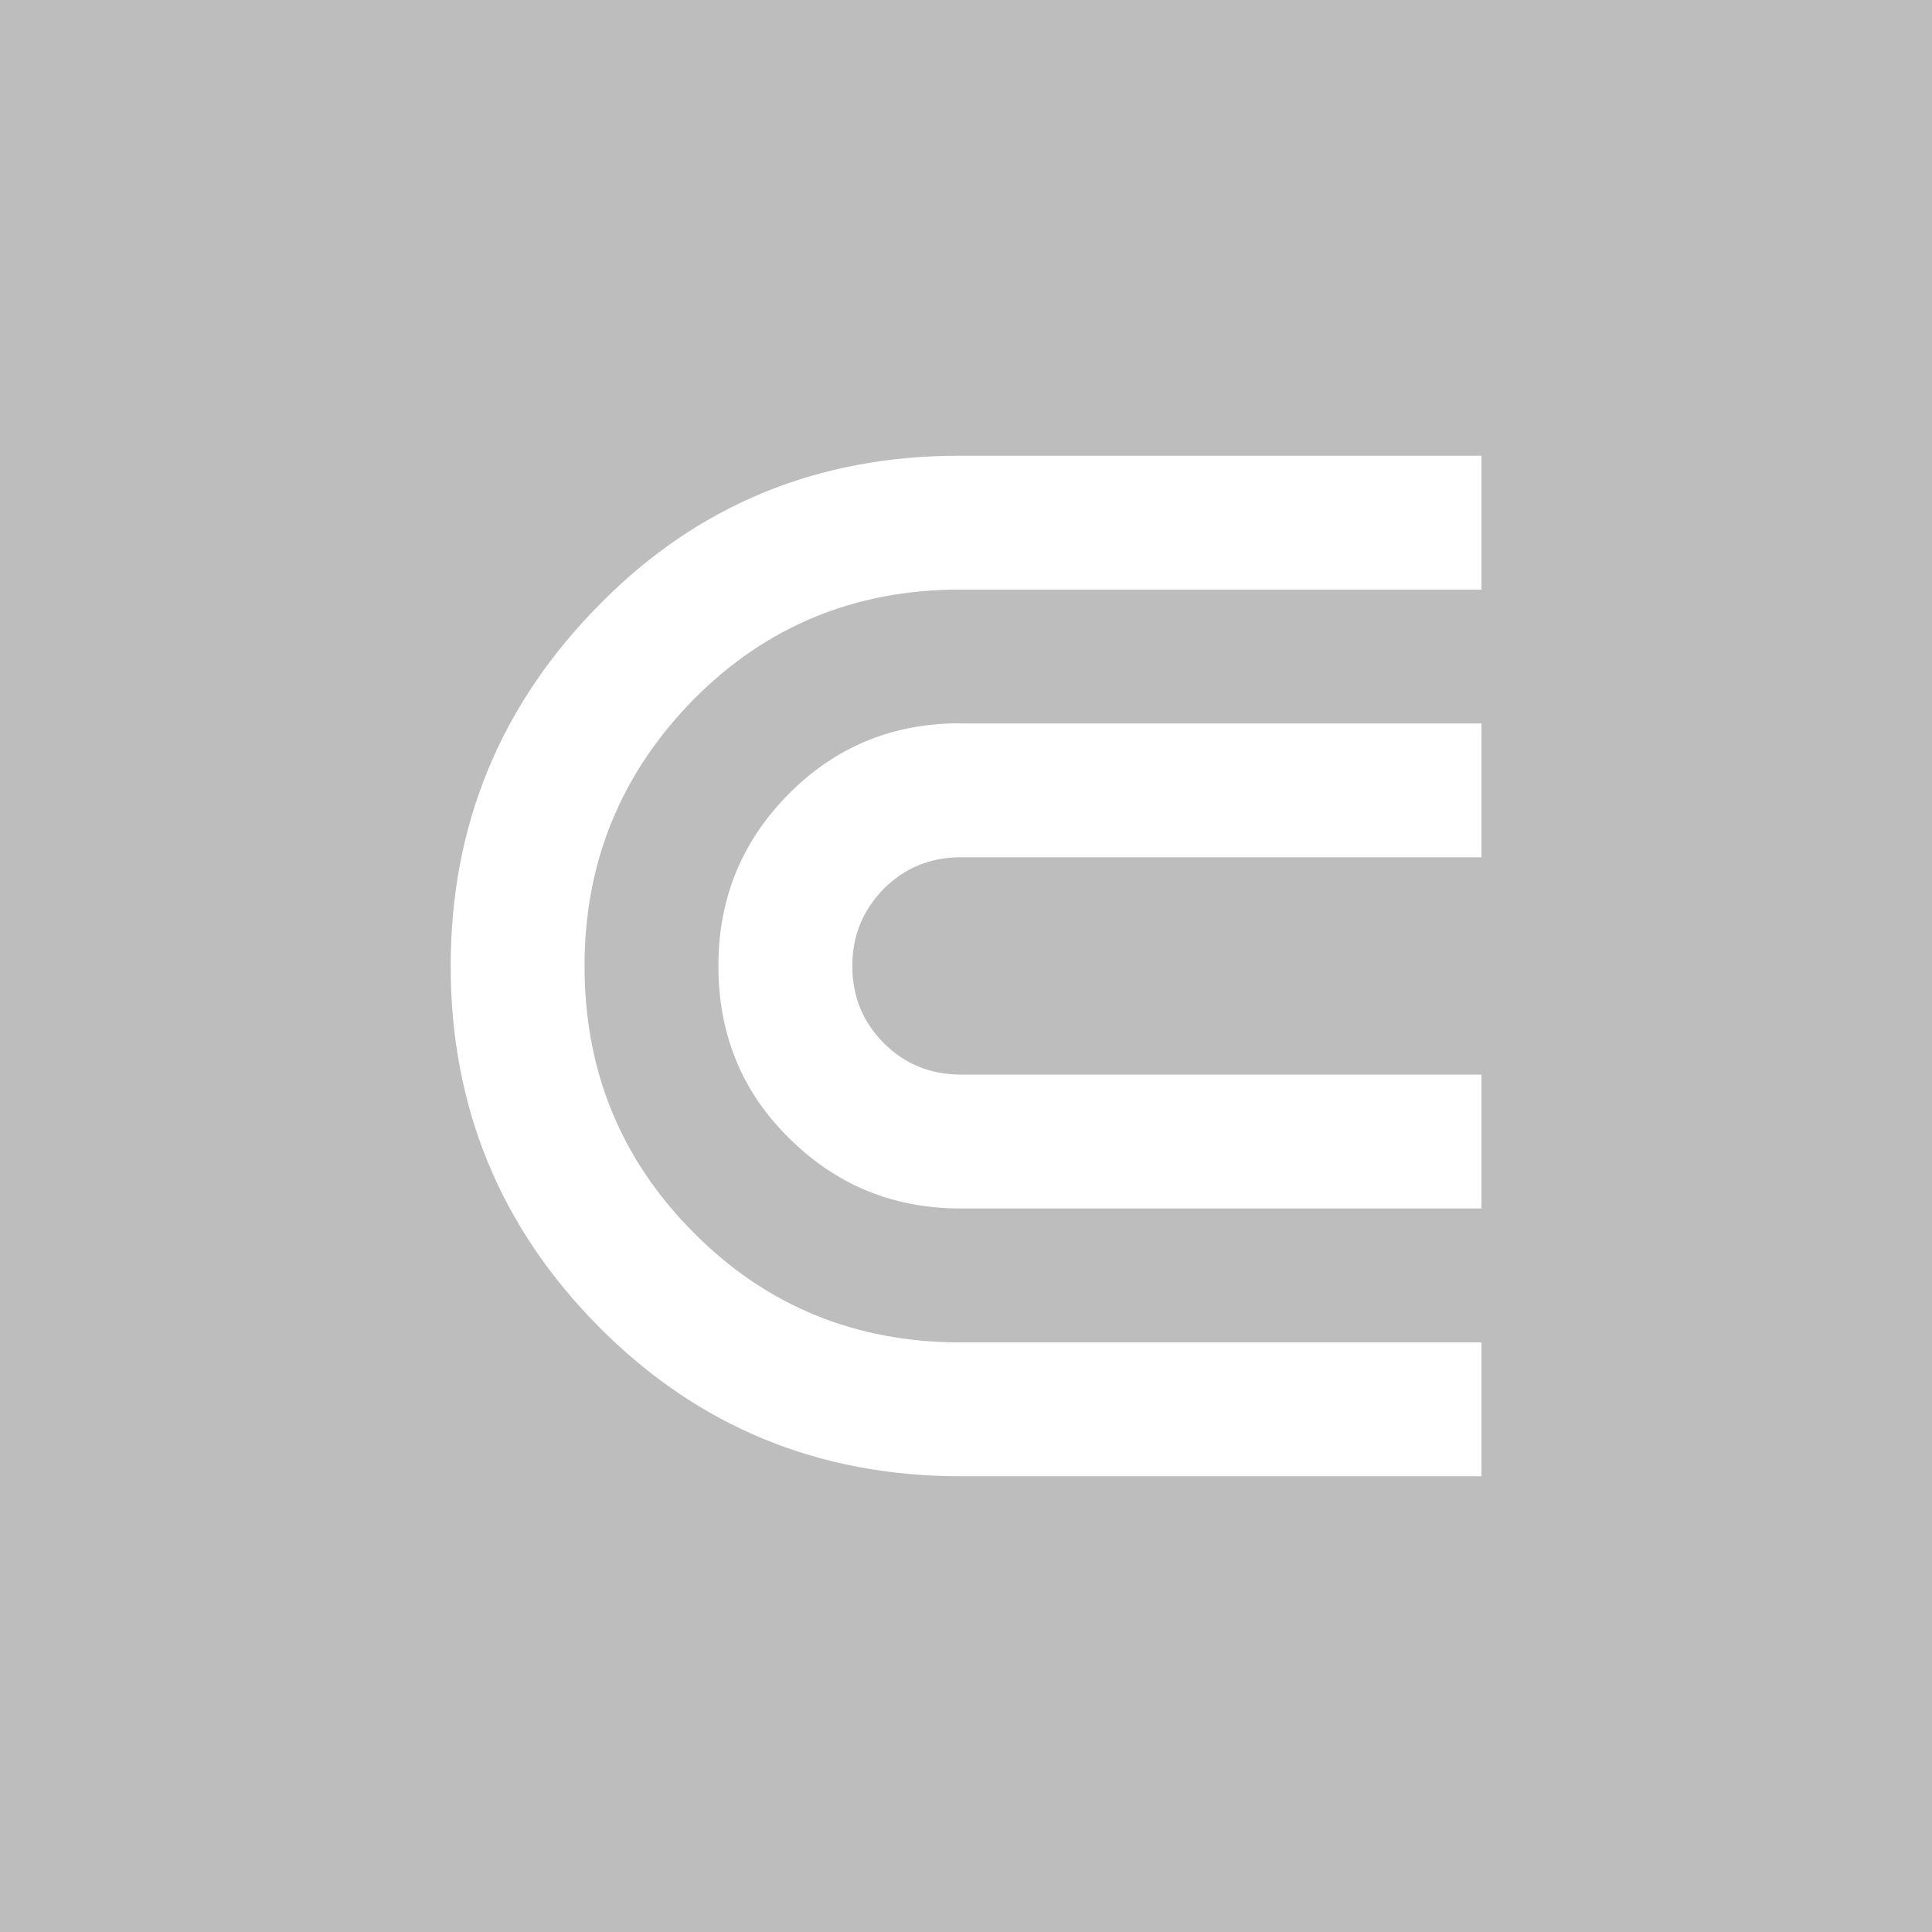 <?xml version="1.0" encoding="UTF-8" standalone="no"?>
<!-- Created with Inkscape (http://www.inkscape.org/) -->

<svg
   xmlns:dc="http://purl.org/dc/elements/1.1/"
   xmlns:cc="http://creativecommons.org/ns#"
   xmlns:rdf="http://www.w3.org/1999/02/22-rdf-syntax-ns#"
   xmlns:svg="http://www.w3.org/2000/svg"
   xmlns="http://www.w3.org/2000/svg"
   xmlns:sodipodi="http://sodipodi.sourceforge.net/DTD/sodipodi-0.dtd"
   xmlns:inkscape="http://www.inkscape.org/namespaces/inkscape"
   width="100"
   height="100"
   viewBox="0 0 26.458 26.458"
   version="1.1"
   id="svg934"
   inkscape:version="0.92.3 (2405546, 2018-03-11)"
   sodipodi:docname="logo-for-export.svg">
  <defs
     id="defs928" />
  <sodipodi:namedview
     id="base"
     pagecolor="#ffffff"
     bordercolor="#666666"
     borderopacity="1.0"
     inkscape:pageopacity="0.0"
     inkscape:pageshadow="2"
     inkscape:zoom="1.4"
     inkscape:cx="92.499993"
     inkscape:cy="7.8571429"
     inkscape:document-units="mm"
     inkscape:current-layer="layer1"
     showgrid="false"
     units="px"
     inkscape:window-width="1853"
     inkscape:window-height="1017"
     inkscape:window-x="67"
     inkscape:window-y="34"
     inkscape:window-maximized="1" />
  <g
     inkscape:label="Layer 1"
     inkscape:groupmode="layer"
     id="layer1"
     transform="translate(0,-270.542)">
    <path
       style="opacity:1;fill:#bdbdbd;fill-opacity:1;stroke:none;stroke-width:0.112;stroke-miterlimit:4;stroke-dasharray:0.224, 0.112;stroke-dashoffset:0;stroke-opacity:0.296"
       d="m 0,270.542 v 26.458 h 26.458 v -26.458 z m 13.138,6.241 h 7.15 v 1.833 h -7.139 c -1.438,0 -2.653,0.5 -3.645,1.499 -0.999,1.014 -1.499,2.232 -1.499,3.656 0,1.438 0.5,2.656 1.499,3.656 0.992,0.999 2.211,1.499 3.656,1.499 h 7.128 v 1.833 h -7.128 c -1.948,0 -3.598,-0.679 -4.95,-2.038 -1.359,-1.366 -2.038,-3.016 -2.038,-4.95 0,-1.927 0.679,-3.577 2.038,-4.95 1.337,-1.359 2.98,-2.038 4.928,-2.038 z m 0.011,3.666 h 7.139 v 1.833 h -7.128 c -0.417,0 -0.769,0.144 -1.057,0.431 -0.288,0.295 -0.431,0.647 -0.431,1.057 0,0.417 0.144,0.769 0.431,1.057 0.288,0.288 0.64,0.431 1.057,0.431 h 7.128 v 1.833 h -7.139 c -0.92,0 -1.704,-0.324 -2.351,-0.971 -0.64,-0.633 -0.96,-1.416 -0.96,-2.351 0,-0.92 0.32,-1.704 0.96,-2.351 0.64,-0.647 1.423,-0.971 2.351,-0.971 z"
       id="rect839"
       inkscape:connector-curvature="0"
       inkscape:export-xdpi="768.00012"
       inkscape:export-ydpi="768.00012"
       inkscape:export-filename="/home/ole/Github/slice/logo/slicelogo.png" />
  </g>
</svg>
